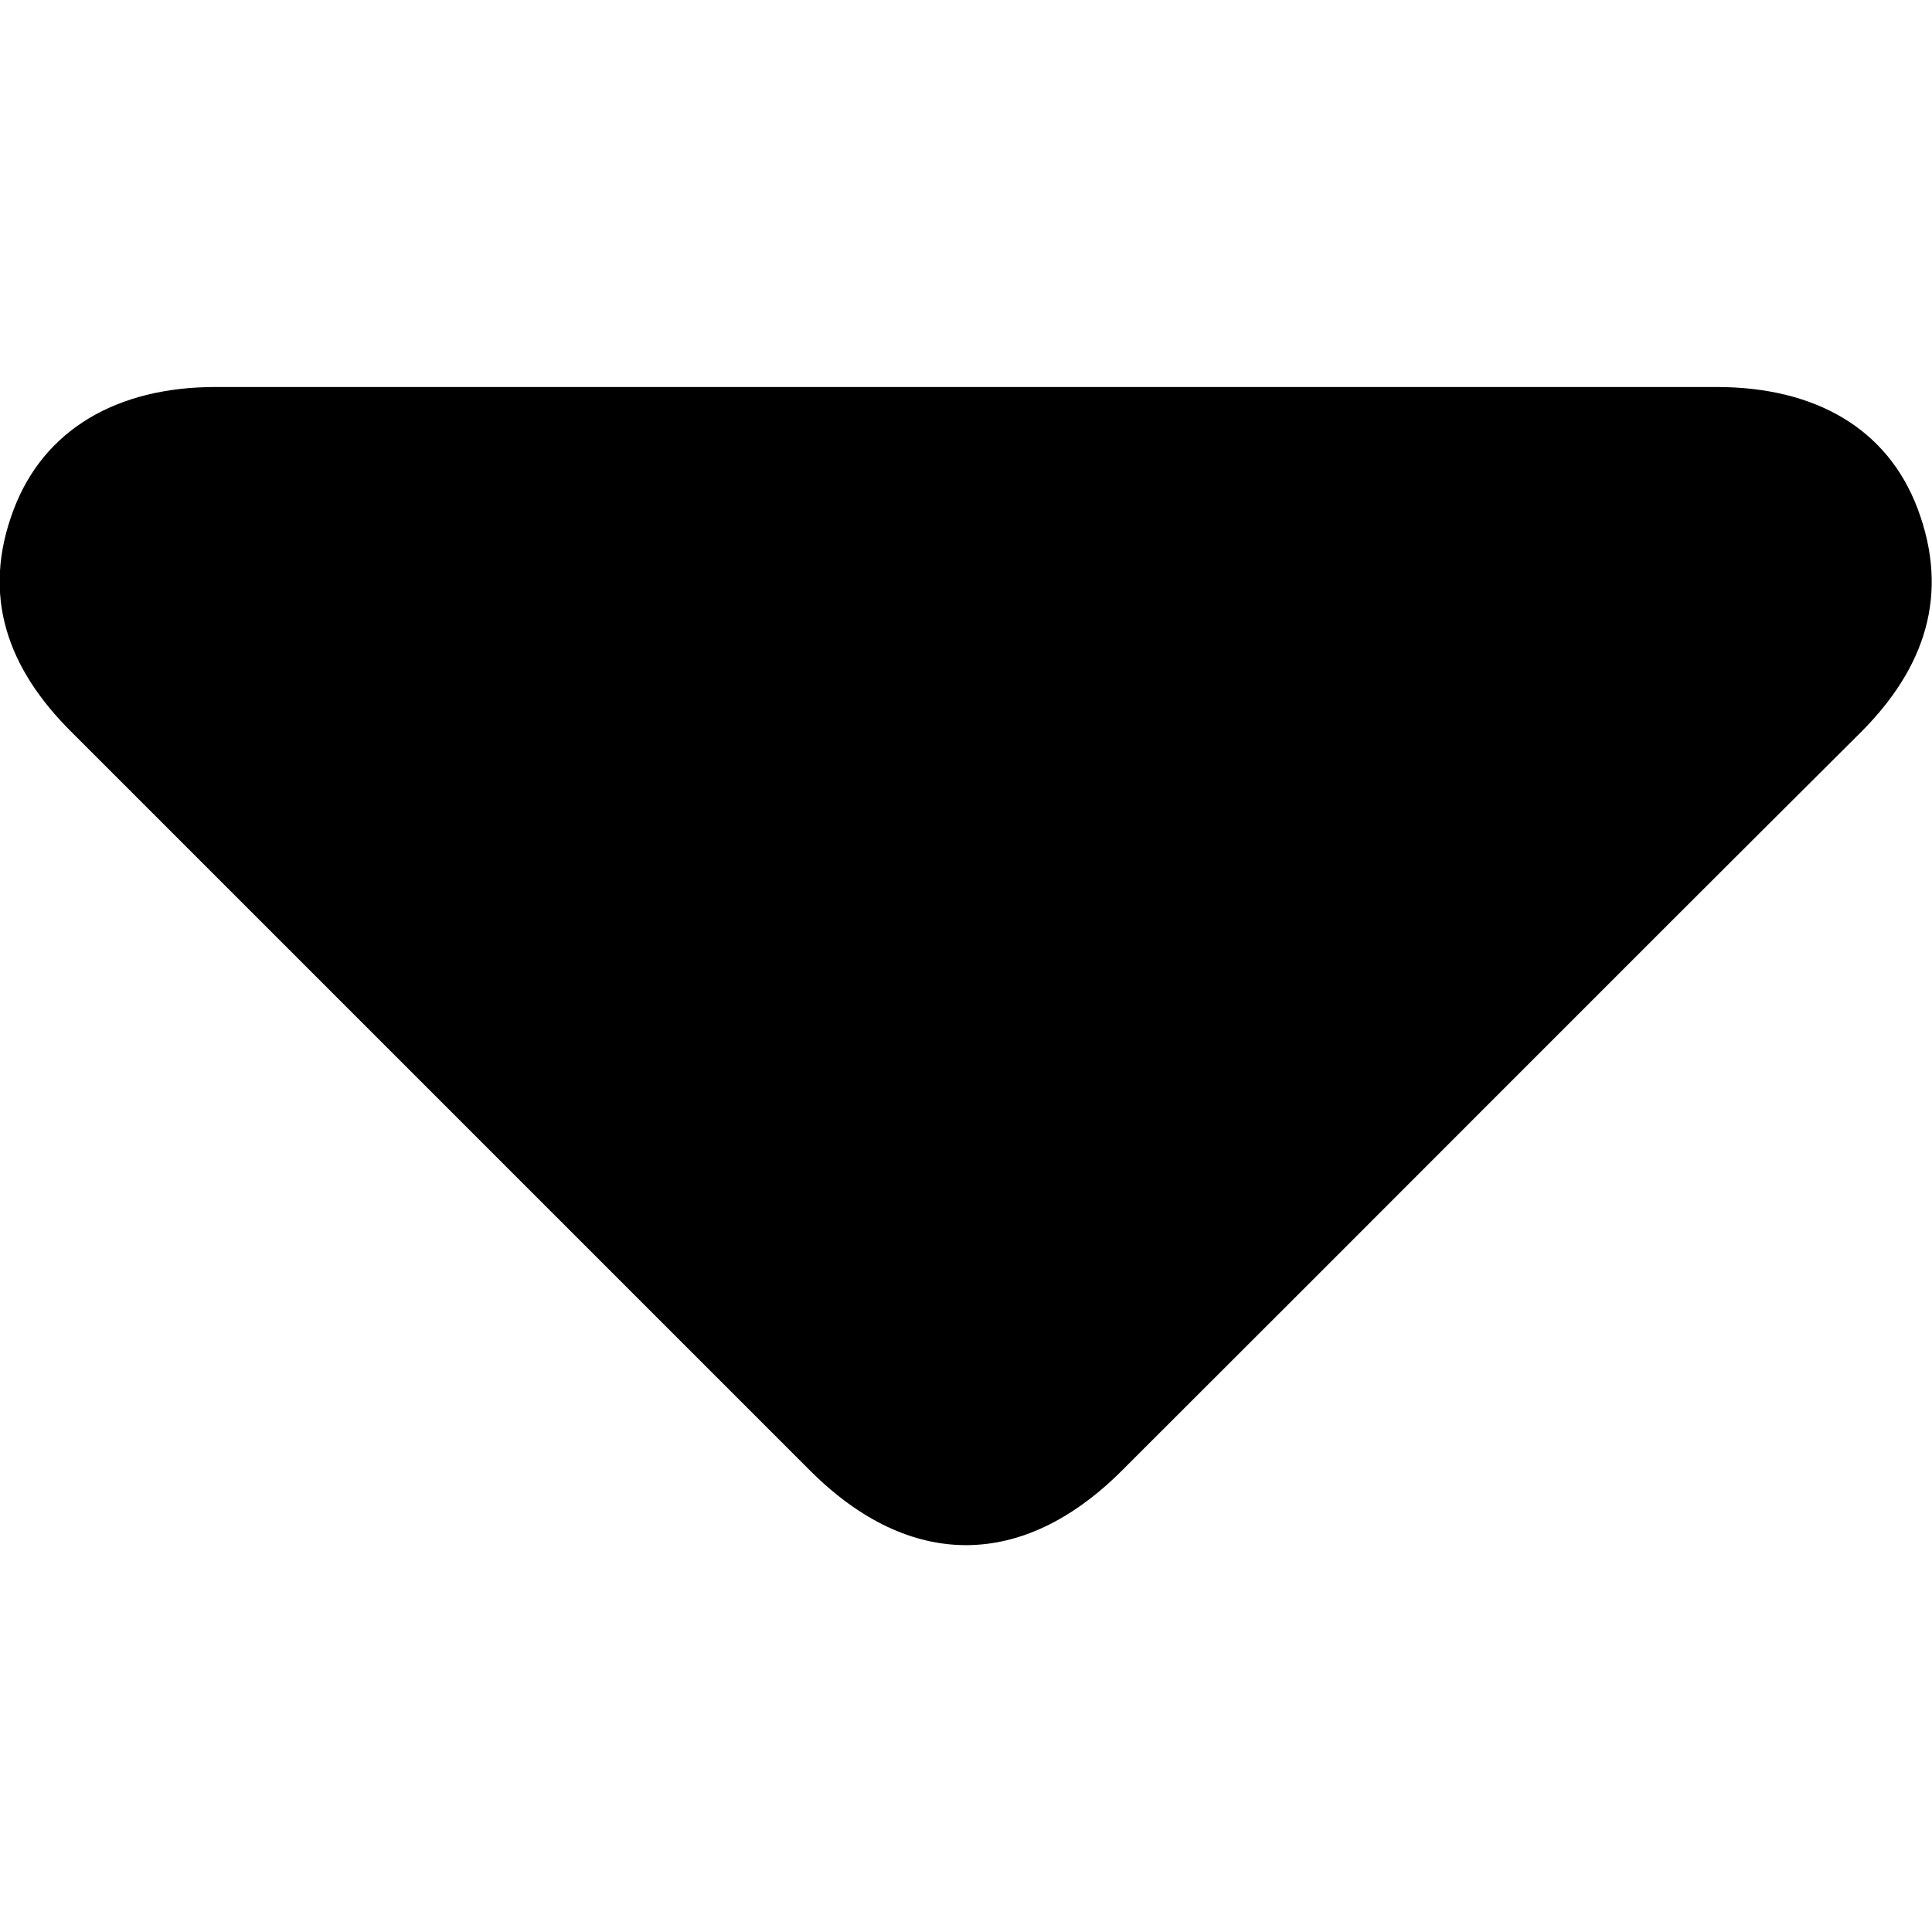 <?xml version="1.0" encoding="UTF-8"?>
<svg id="Layer_1" data-name="Layer 1" xmlns="http://www.w3.org/2000/svg" viewBox="0 0 32 32">
  <path d="M16,6.41c4.14,0,8.29,0,12.43,0,1.64,0,2.83,.69,3.33,2.01,.54,1.43,.12,2.65-.94,3.71-4.09,4.07-8.16,8.16-12.25,12.24-1.64,1.63-3.5,1.63-5.14,0C9.35,20.29,5.27,16.21,1.19,12.13,.13,11.08-.32,9.87,.23,8.43c.5-1.31,1.7-2.02,3.34-2.02,4.14,0,8.29,0,12.43,0Z"/>
</svg>